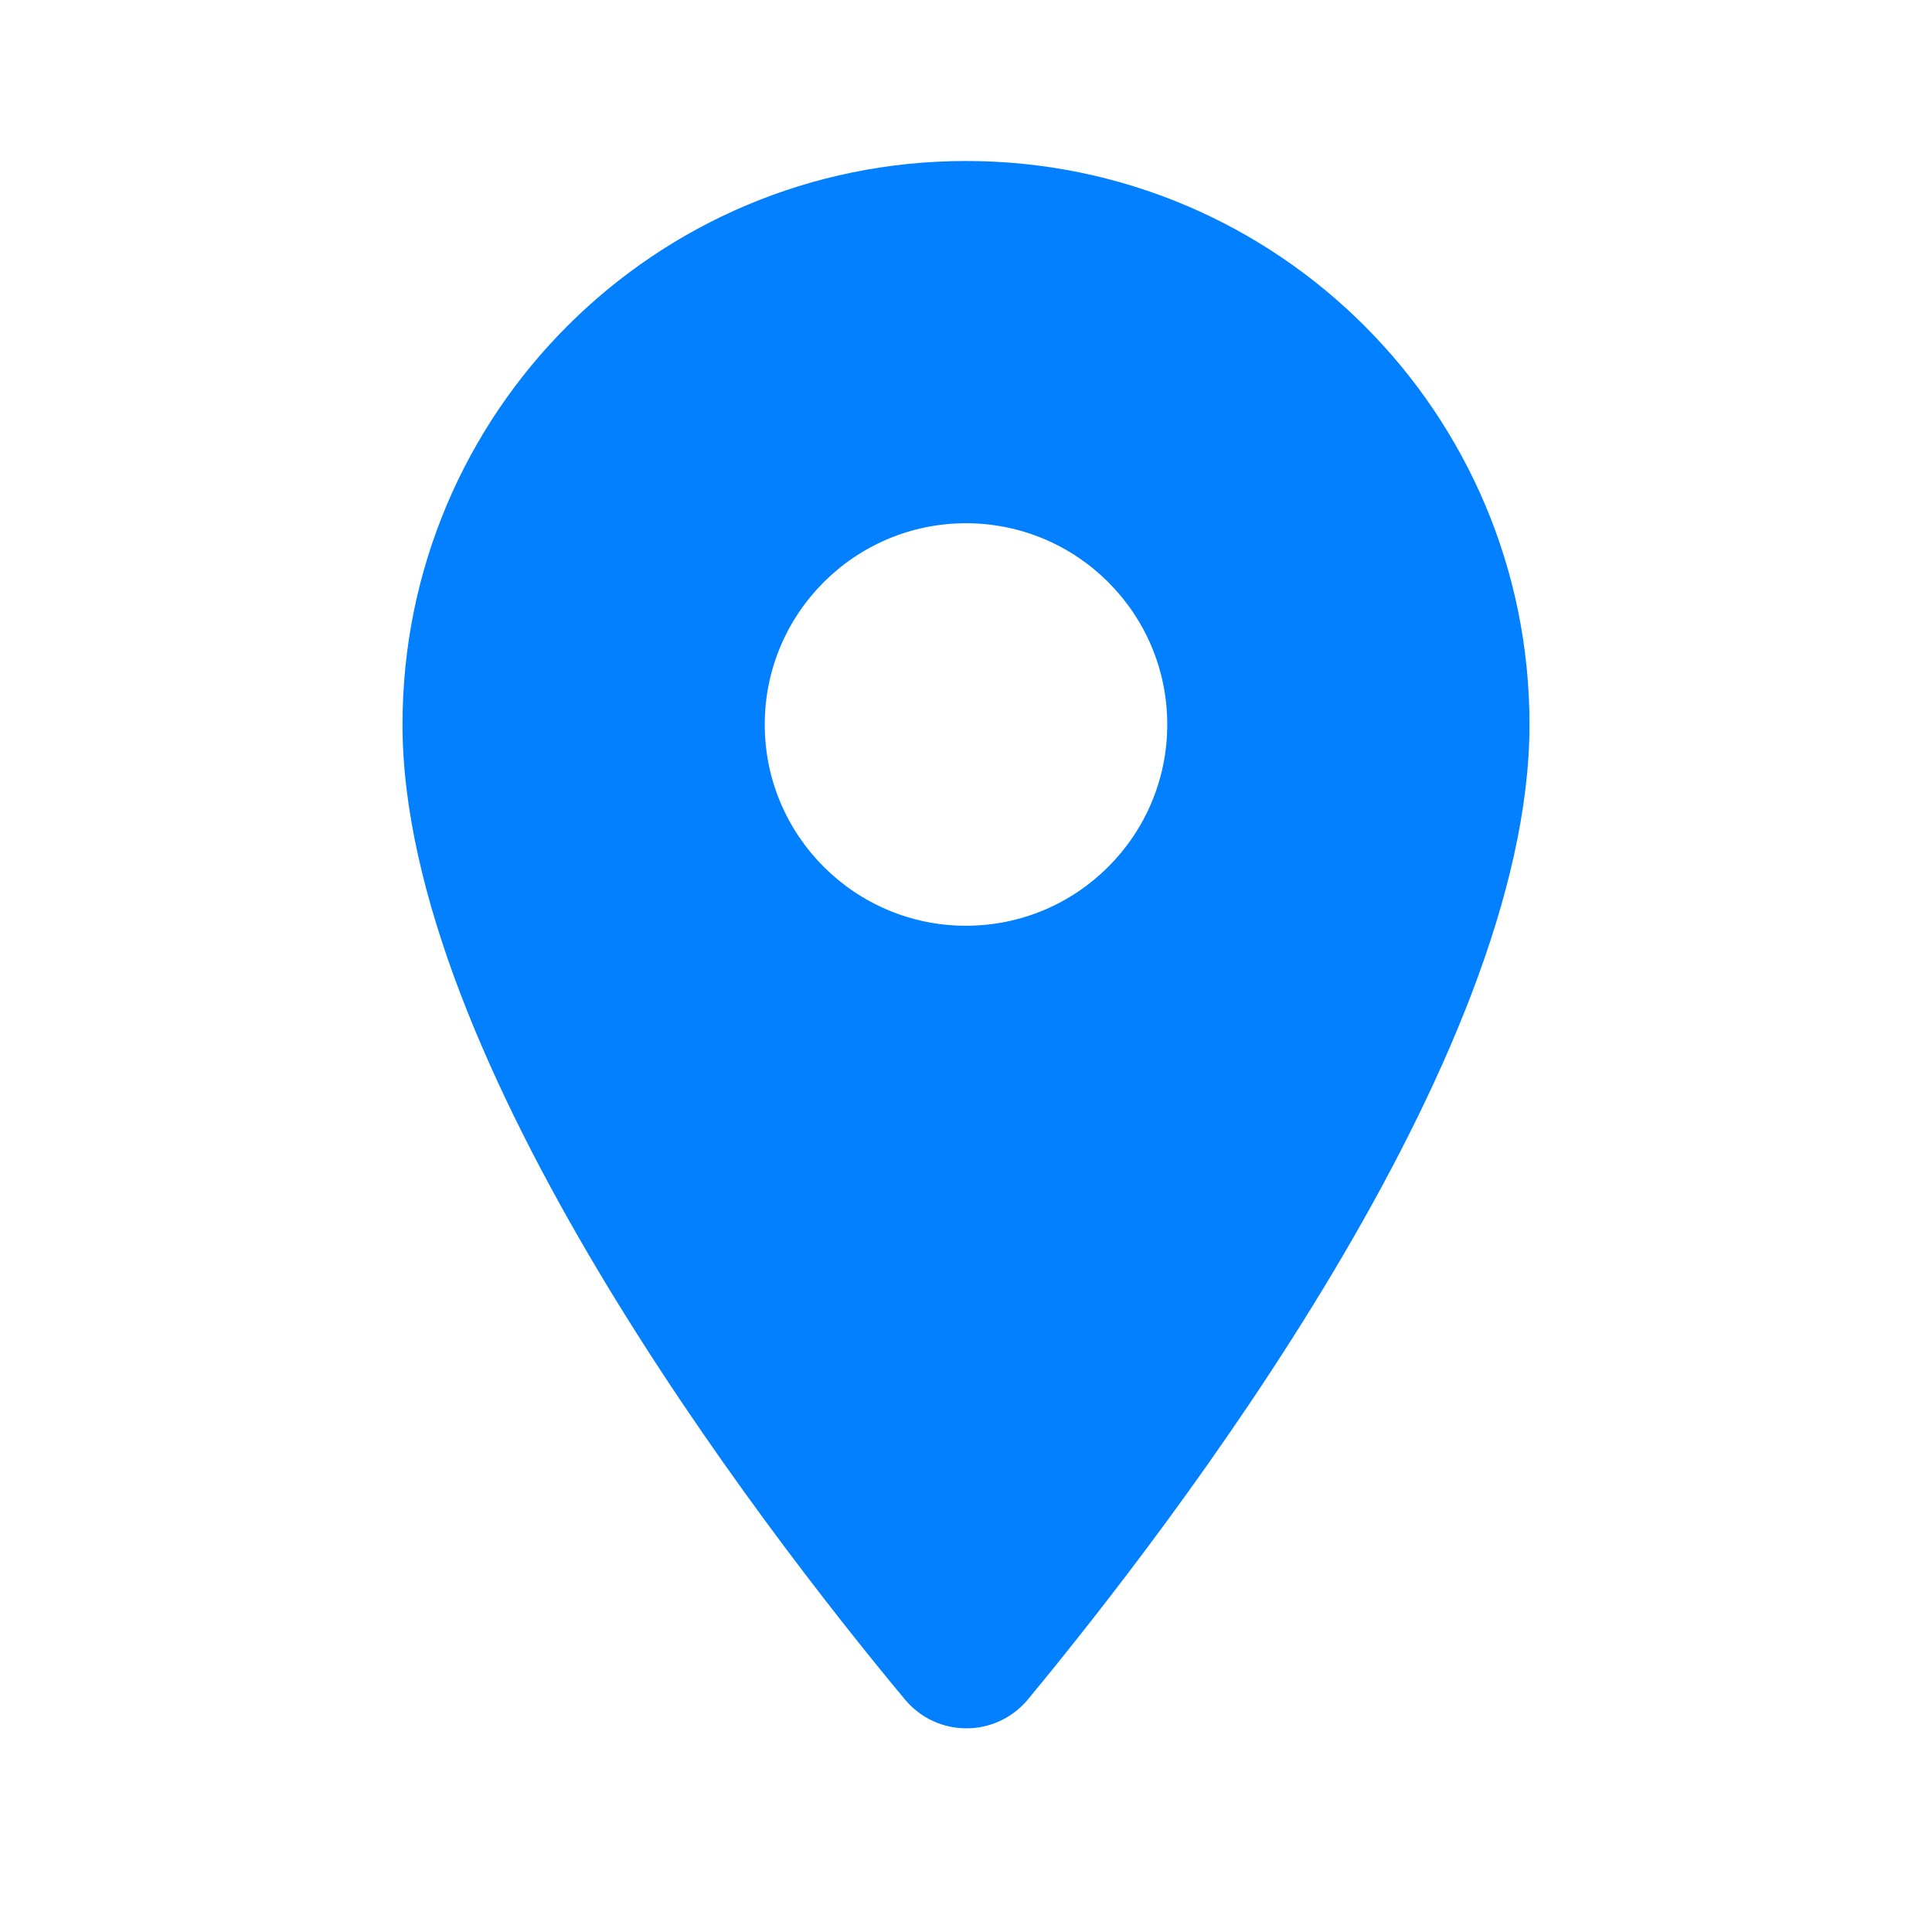 <svg width="36" height="36" viewBox="0 0 36 36" fill="none" xmlns="http://www.w3.org/2000/svg">
<g clip-path="url(#clip0_2_1198)">
<path d="M18 3C12.195 3 7.5 7.695 7.5 13.5C7.5 19.755 14.13 28.38 16.86 31.665C17.46 32.385 18.555 32.385 19.155 31.665C21.87 28.38 28.5 19.755 28.5 13.5C28.5 7.695 23.805 3 18 3ZM18 17.25C15.93 17.25 14.25 15.57 14.25 13.5C14.25 11.43 15.93 9.75 18 9.75C20.07 9.75 21.75 11.43 21.75 13.5C21.75 15.57 20.07 17.25 18 17.25Z" fill="#0280ff"/>
</g>
<defs>
<clipPath id="clip0_2_1198">
<rect width="36" height="36" fill="white"/>
</clipPath>
</defs>
</svg>
